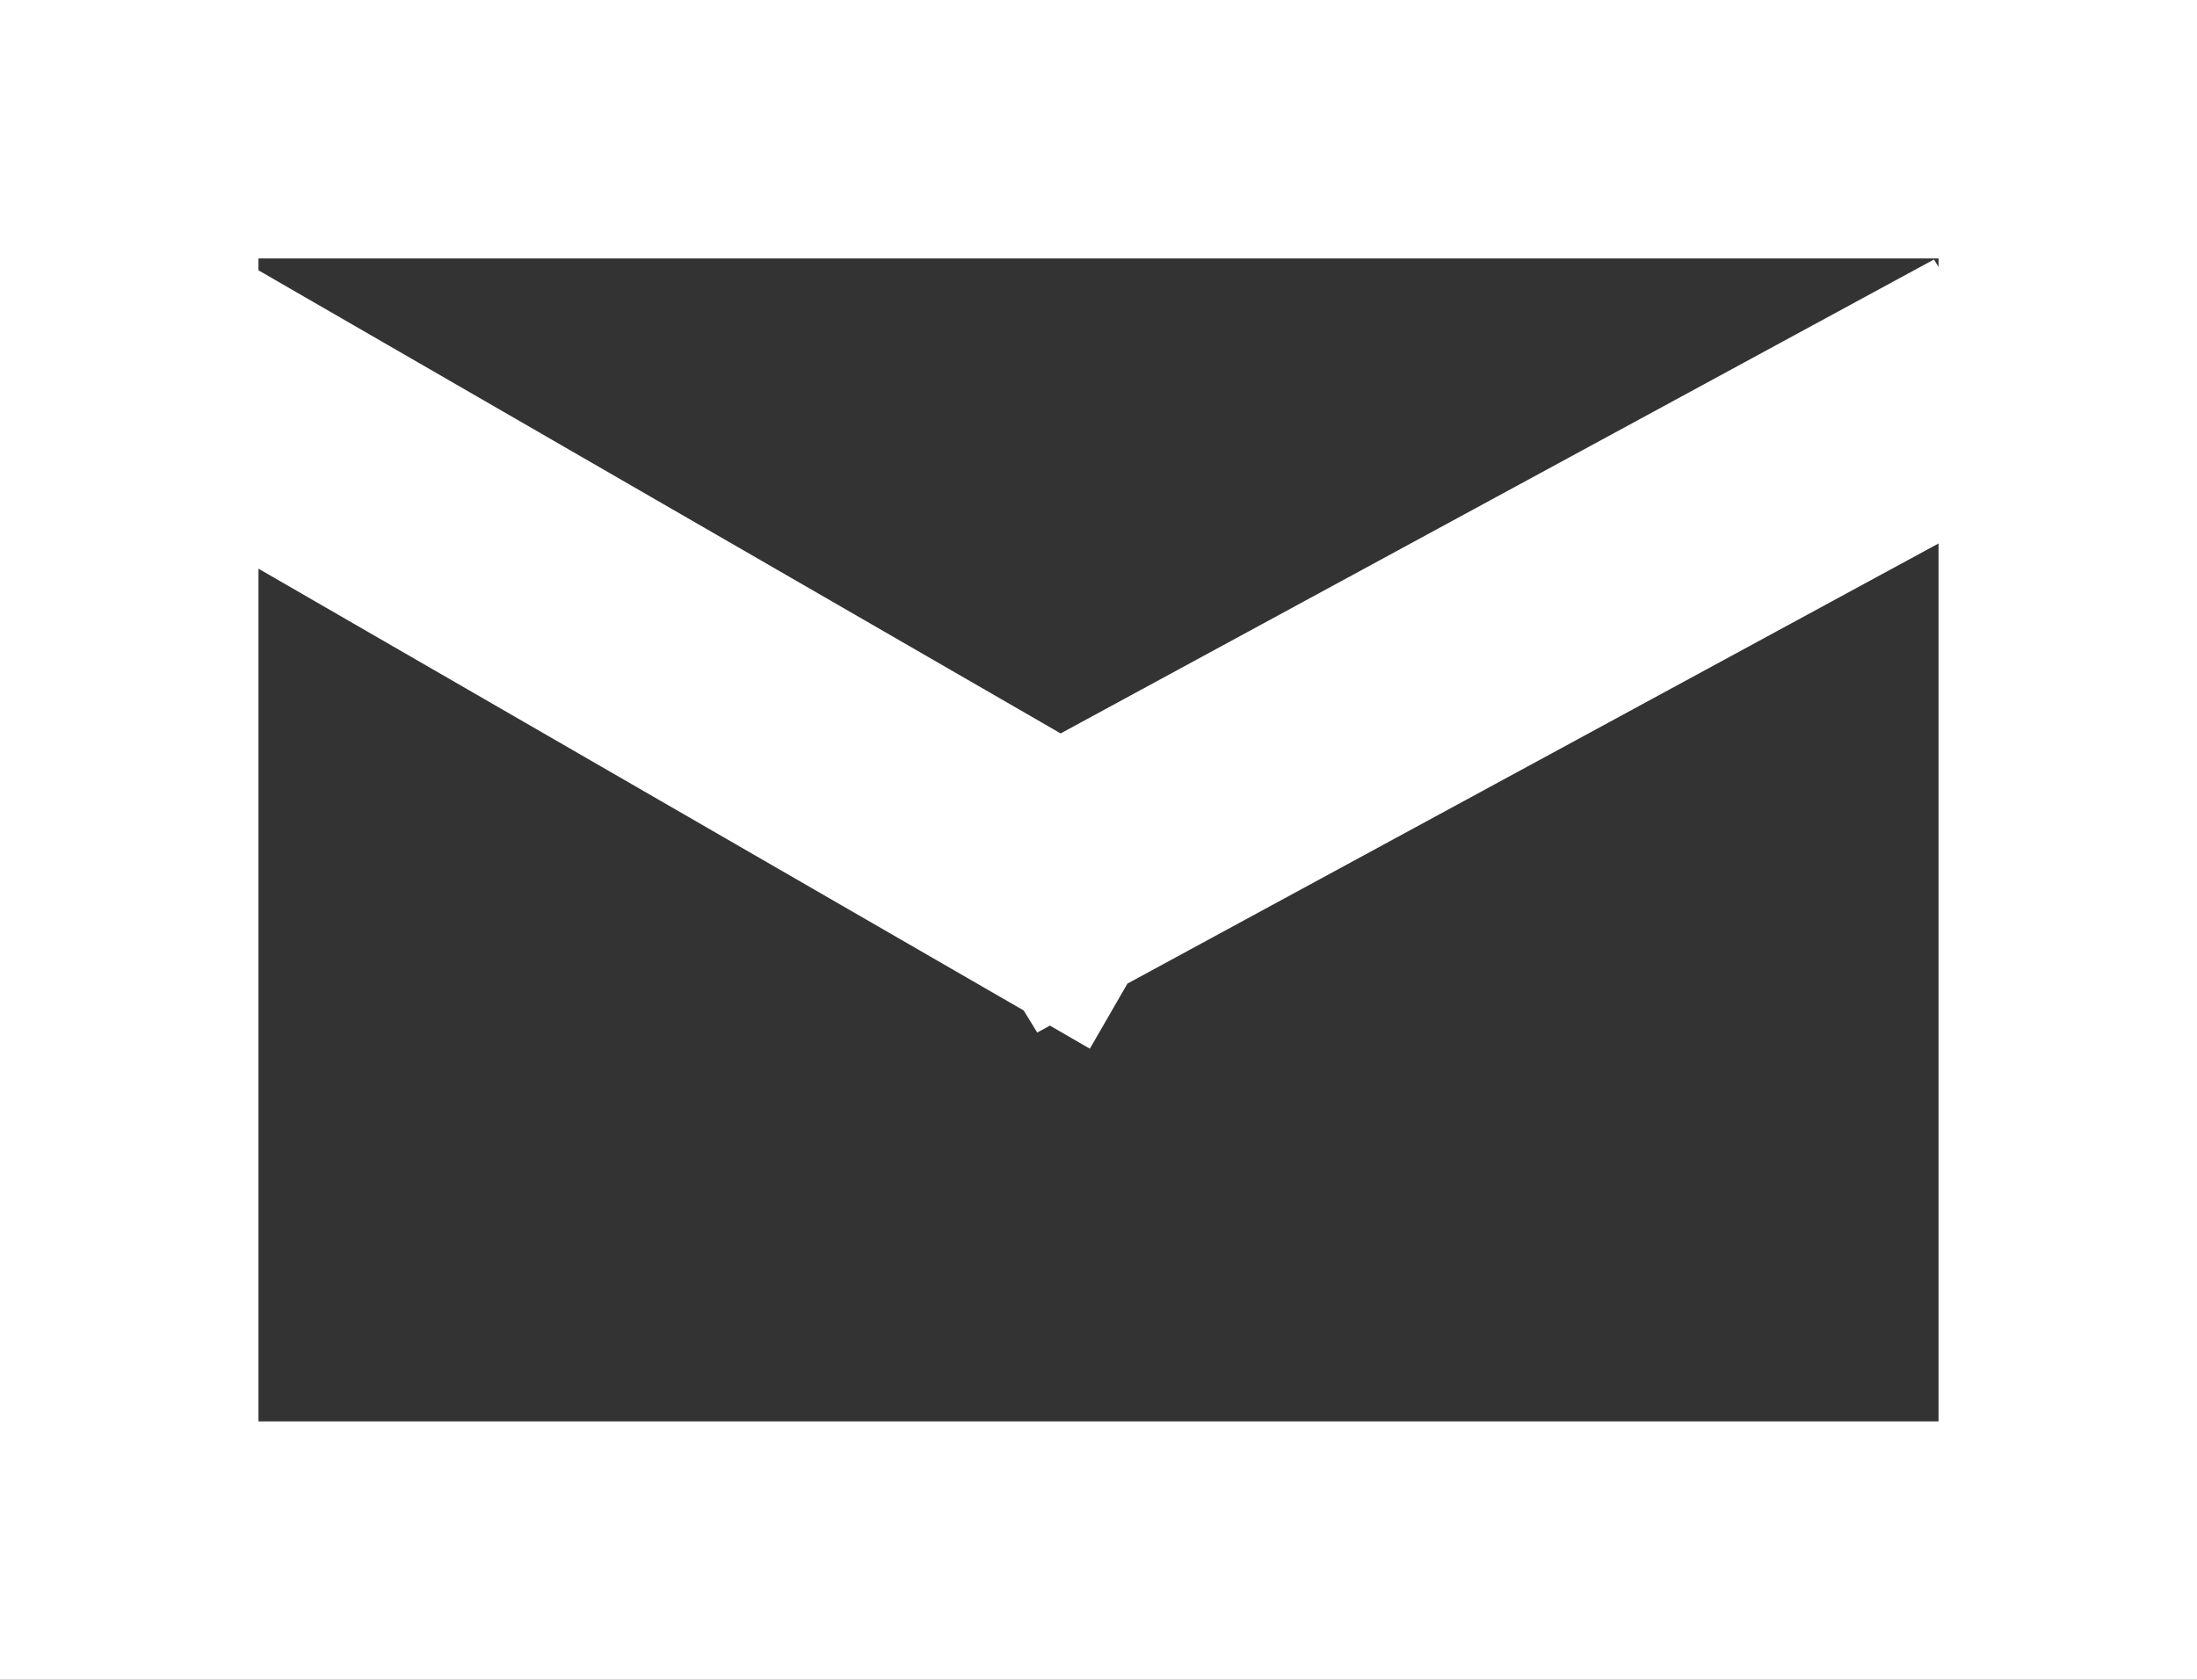 <svg xmlns="http://www.w3.org/2000/svg" xmlns:xlink="http://www.w3.org/1999/xlink" preserveAspectRatio="xMidYMid" width="17" height="13" viewBox="0 0 17 13">
  <rect x="0" y="0" width="17" height="13" fill="#333333" stroke="none"/>
  <defs>
    <style>
      .cls-1 {
        fill: #fff;
        fill-rule: evenodd;
      }
    </style>
  </defs>
  <path d="M-0.000,13.000 L-0.000,11.000 L-0.000,2.000 L-0.000,-0.000 L17.000,-0.000 L17.000,2.000 L17.000,11.000 L17.000,13.000 L-0.000,13.000 ZM2.000,2.000 L2.000,2.092 L8.207,5.676 L14.965,2.008 L15.000,2.066 L15.000,2.000 L2.000,2.000 ZM15.000,4.206 L8.724,7.612 L8.433,8.116 L8.124,7.937 L8.026,7.991 L7.921,7.820 L2.000,4.401 L2.000,11.000 L15.000,11.000 L15.000,4.206 Z" class="cls-1"/>
</svg>
